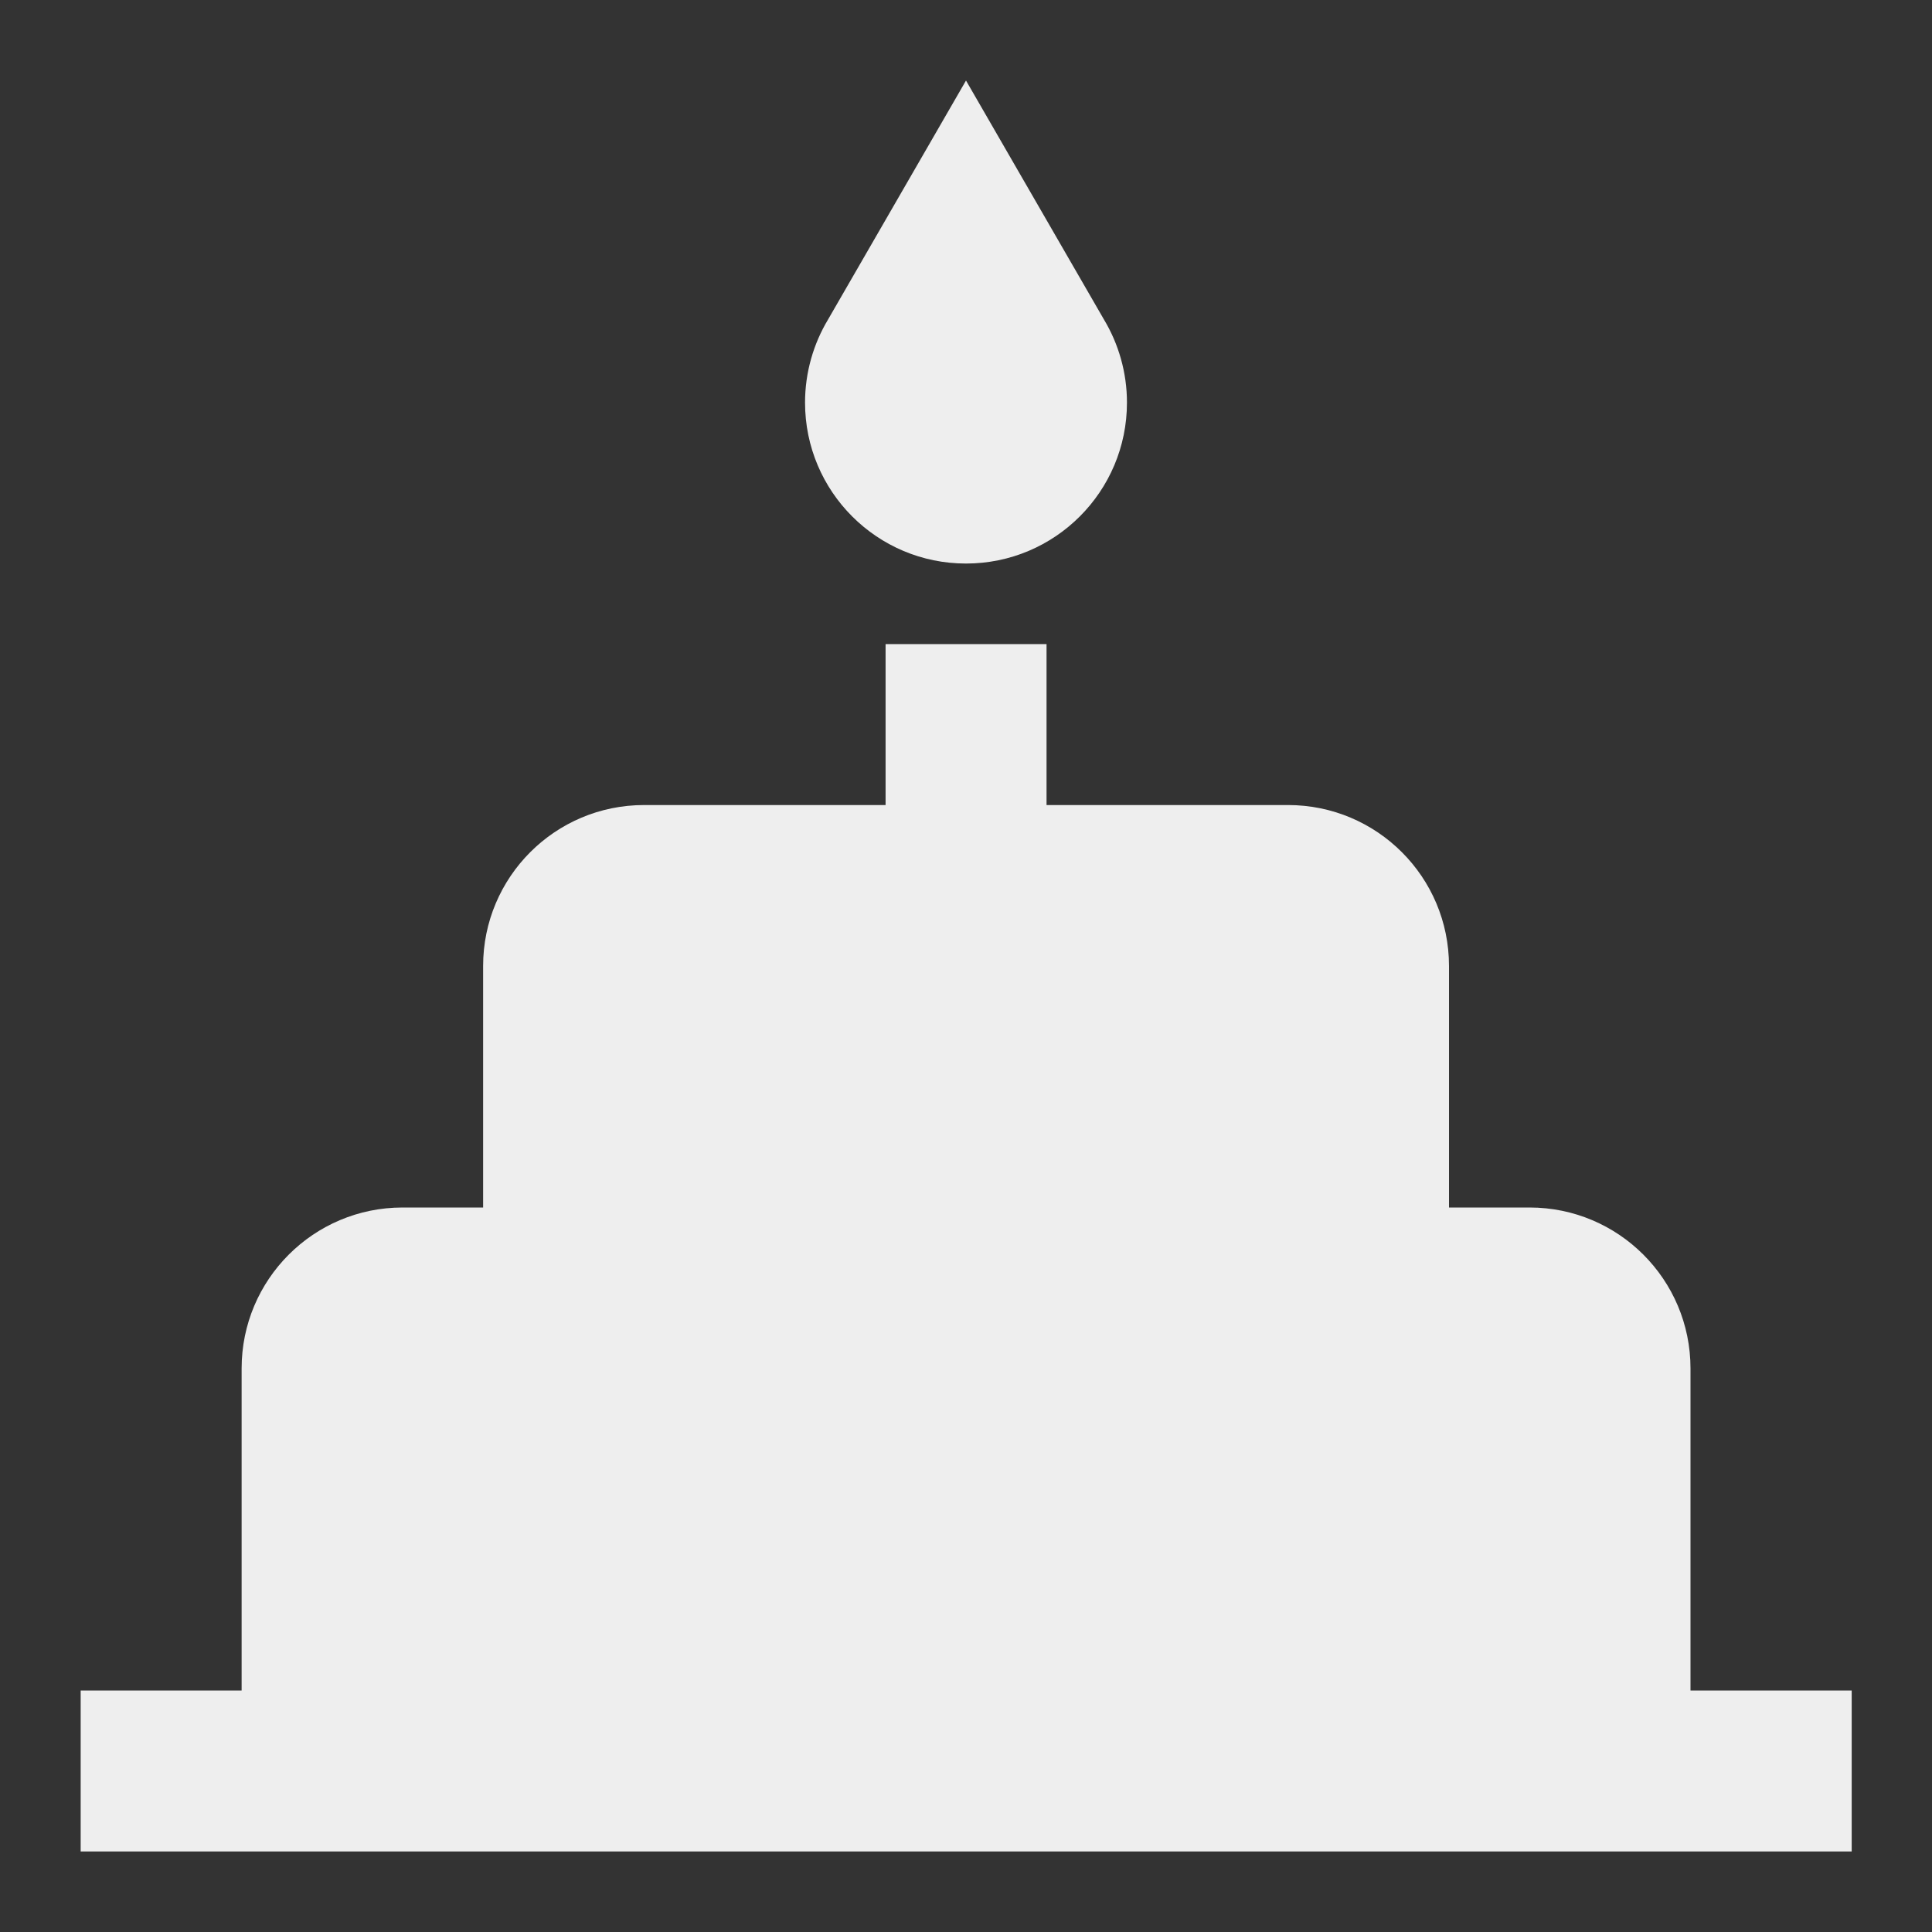 <?xml version="1.0" encoding="utf-8"?>
<!-- Generated by IcoMoon.io -->
<!DOCTYPE svg PUBLIC "-//W3C//DTD SVG 1.1//EN" "http://www.w3.org/Graphics/SVG/1.1/DTD/svg11.dtd">
<svg version="1.1" xmlns="http://www.w3.org/2000/svg" xmlns:xlink="http://www.w3.org/1999/xlink" width="16" height="16" viewBox="0 0 16 16">
<rect x="0" y="0" width="16" height="16" fill="#333333" stroke="none"/>
<path fill="#eeeeee" d="M8 4.667c0.737 0 1.333-0.597 1.333-1.333 0-0.25-0.070-0.487-0.19-0.687l-1.143-1.98-1.143 1.98c-0.12 0.2-0.19 0.437-0.19 0.687 0 0.737 0.597 1.333 1.333 1.333zM14 14v-2.667c0-0.737-0.597-1.333-1.333-1.333h-0.667v-2c0-0.737-0.597-1.333-1.333-1.333h-2v-1.333h-1.333v1.333h-2c-0.737 0-1.333 0.597-1.333 1.333v2h-0.667c-0.737 0-1.333 0.597-1.333 1.333v2.667h-1.333v1.333h14.667v-1.333h-1.333z"></path>
</svg>
